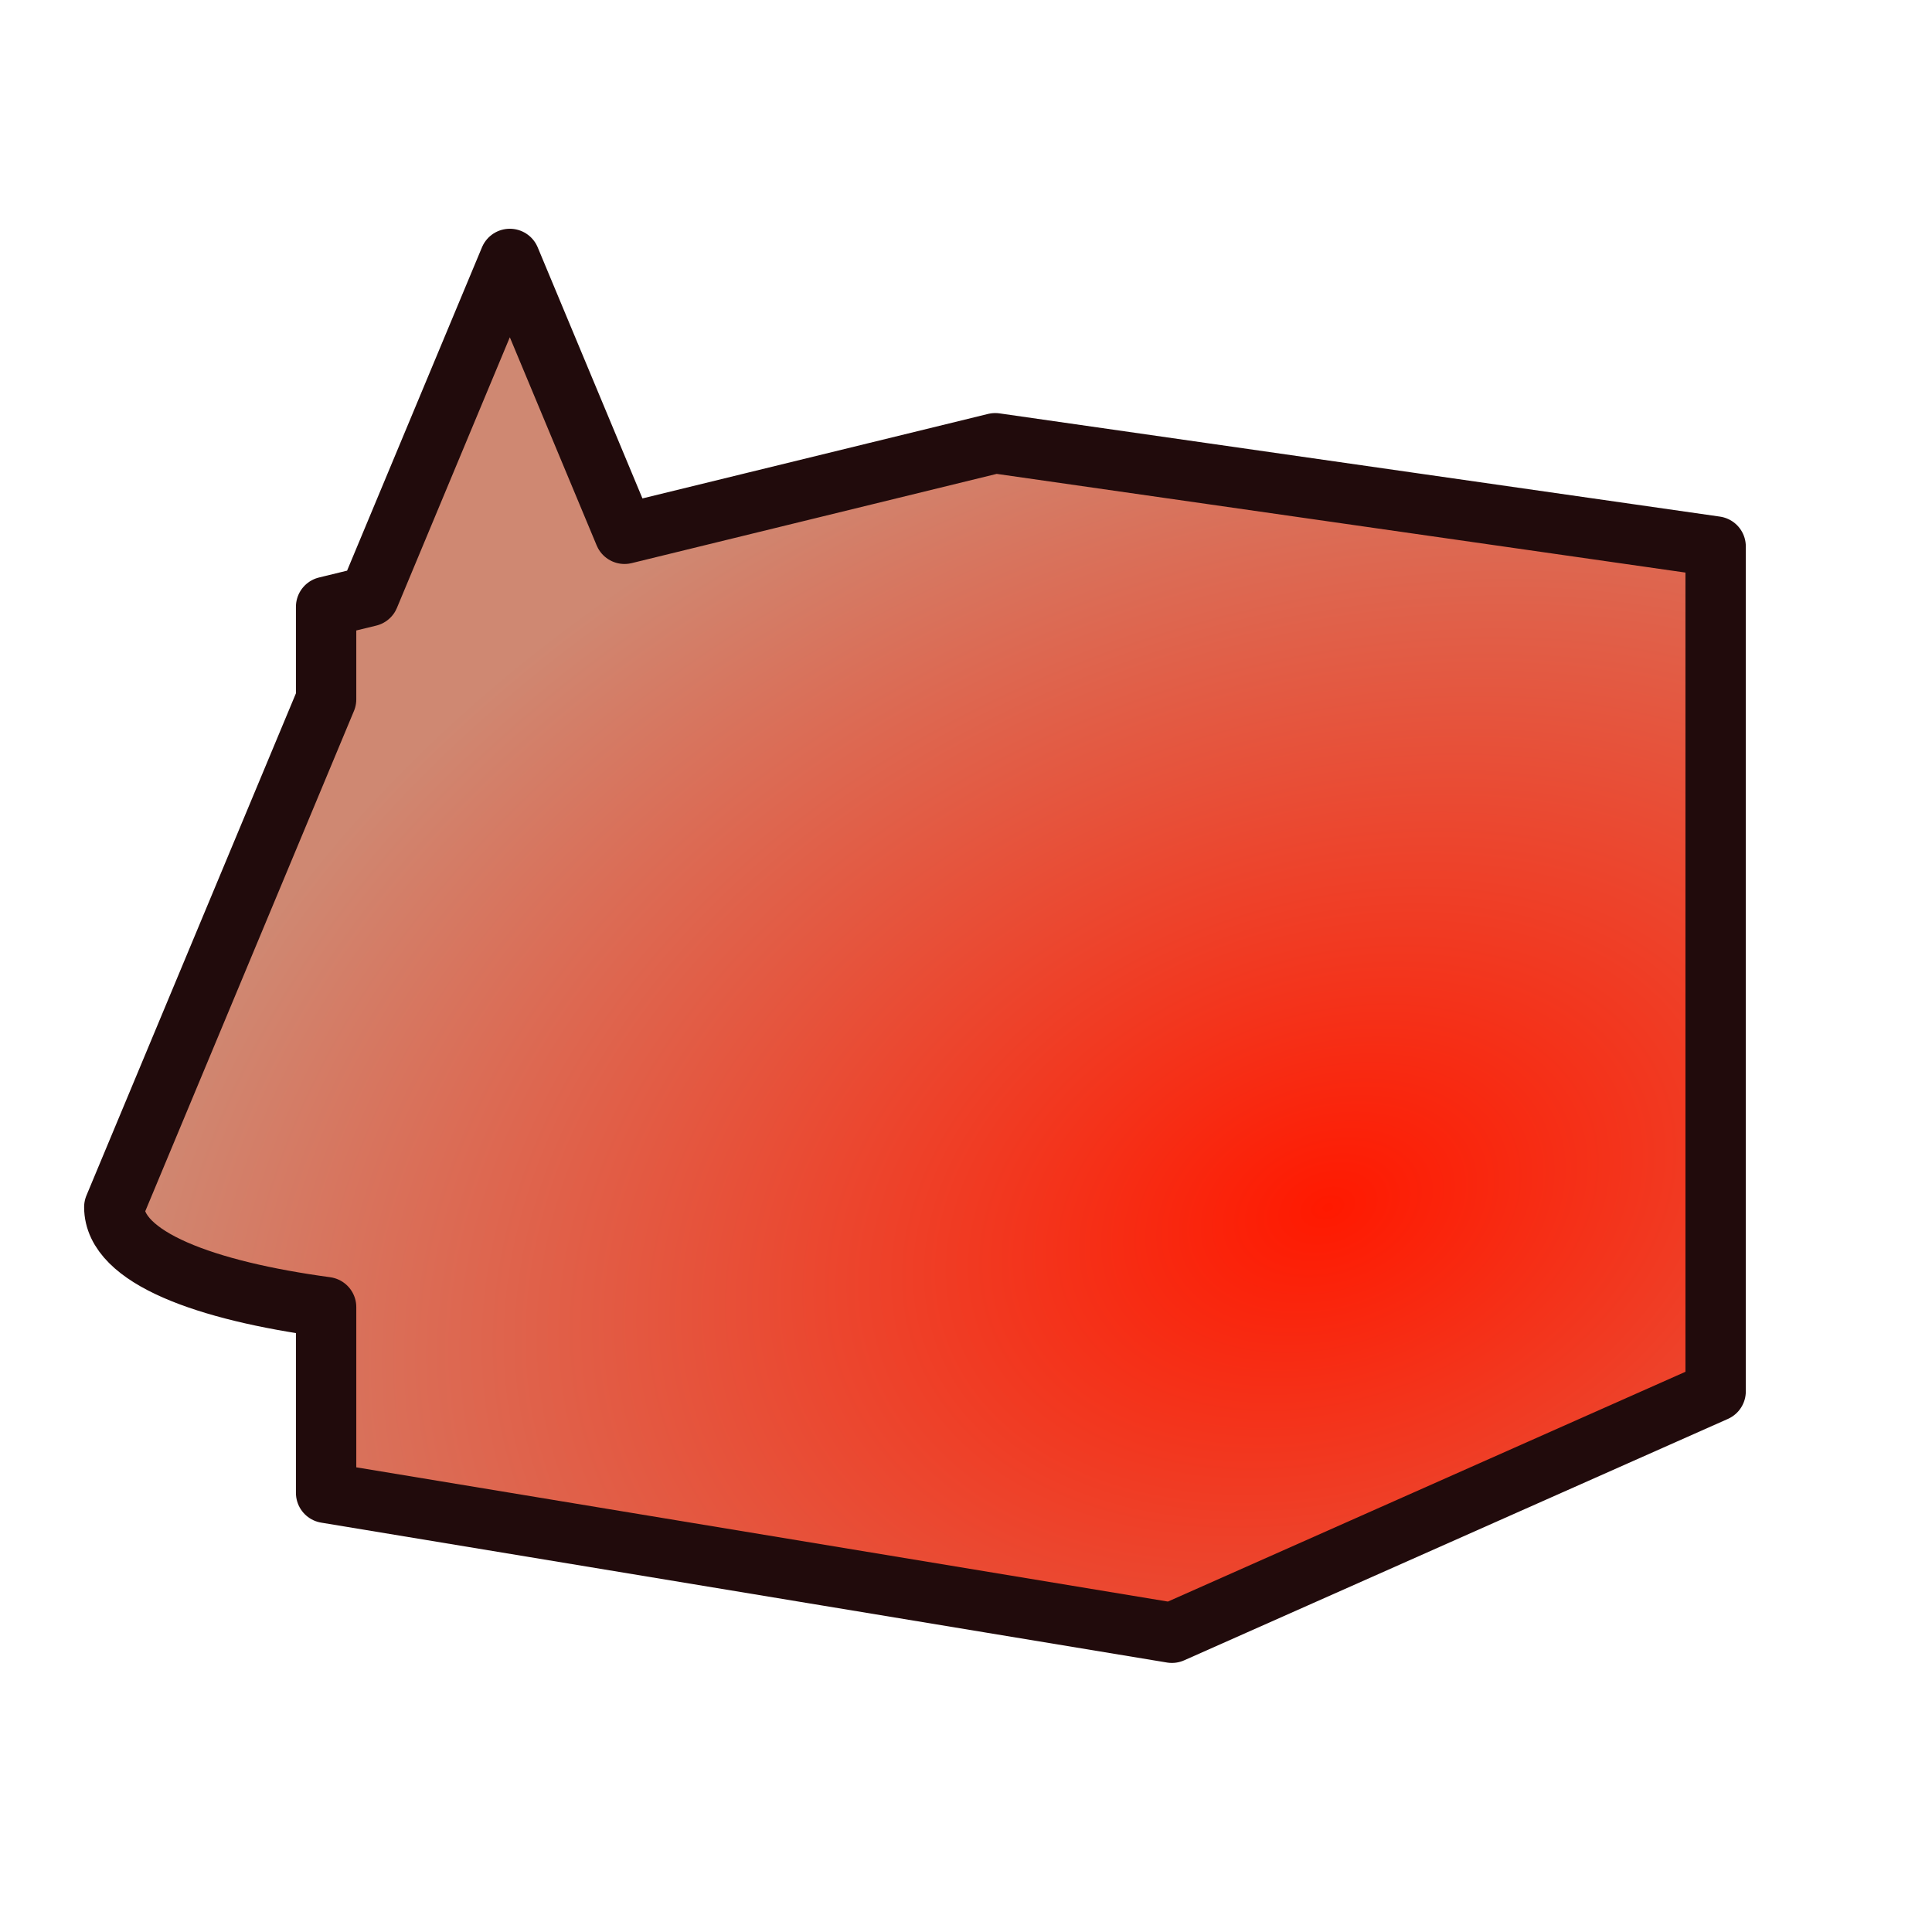 <?xml version="1.0" encoding="UTF-8" standalone="no"?>
<!-- Created with Inkscape (http://www.inkscape.org/) -->

<svg
   xmlns:dc="http://purl.org/dc/elements/1.1/"
   xmlns:cc="http://creativecommons.org/ns#"
   xmlns:rdf="http://www.w3.org/1999/02/22-rdf-syntax-ns#"
   xmlns:svg="http://www.w3.org/2000/svg"
   xmlns="http://www.w3.org/2000/svg"
   xmlns:xlink="http://www.w3.org/1999/xlink"
   xmlns:sodipodi="http://sodipodi.sourceforge.net/DTD/sodipodi-0.dtd"
   xmlns:inkscape="http://www.inkscape.org/namespaces/inkscape"
   width="64px"
   height="64px"
   id="svg2568"
   sodipodi:version="0.32"
   inkscape:version="0.92.3 (2405546, 2018-03-11)"
   sodipodi:docname="BIM_Glue.svg"
   inkscape:output_extension="org.inkscape.output.svg.inkscape"
   version="1.1">
  <defs
     id="defs2570">
    <linearGradient
       id="linearGradient875">
      <stop
         id="stop871"
         offset="0"
         style="stop-color:#ff1900;stop-opacity:1" />
      <stop
         id="stop873"
         offset="1"
         style="stop-color:#cf8872;stop-opacity:1" />
    </linearGradient>
    <linearGradient
       id="linearGradient3864">
      <stop
         id="stop3866"
         offset="0"
         style="stop-color:#71b2f8;stop-opacity:1;" />
      <stop
         id="stop3868"
         offset="1"
         style="stop-color:#002795;stop-opacity:1;" />
    </linearGradient>
    <linearGradient
       id="linearGradient3593">
      <stop
         style="stop-color:#c8e0f9;stop-opacity:1;"
         offset="0"
         id="stop3595" />
      <stop
         style="stop-color:#637dca;stop-opacity:1;"
         offset="1"
         id="stop3597" />
    </linearGradient>
    <inkscape:perspective
       sodipodi:type="inkscape:persp3d"
       inkscape:vp_x="0 : 32 : 1"
       inkscape:vp_y="0 : 1000 : 0"
       inkscape:vp_z="64 : 32 : 1"
       inkscape:persp3d-origin="32 : 21.333333 : 1"
       id="perspective2576" />
    <linearGradient
       id="linearGradient3143">
      <stop
         style="stop-color:#3465a4;stop-opacity:1"
         offset="0"
         id="stop3145" />
      <stop
         style="stop-color:#729fcf;stop-opacity:1"
         offset="1"
         id="stop3147" />
    </linearGradient>
    <linearGradient
       id="linearGradient3143-7">
      <stop
         style="stop-color:#729fcf;stop-opacity:1"
         offset="0"
         id="stop3145-0" />
      <stop
         style="stop-color:#204a87;stop-opacity:1"
         offset="1"
         id="stop3147-9" />
    </linearGradient>
    <radialGradient
       r="19.571"
       fy="26.282"
       fx="46.534"
       cy="26.282"
       cx="46.534"
       gradientUnits="userSpaceOnUse"
       id="radialGradient3090-3"
       xlink:href="#linearGradient3143-6"
       inkscape:collect="always"
       gradientTransform="matrix(1.149,1.848,-3.057,1.9,73.258,-112.102)" />
    <linearGradient
       id="linearGradient3143-6">
      <stop
         style="stop-color:#ffffff;stop-opacity:1"
         offset="0"
         id="stop3145-7" />
      <stop
         style="stop-color:#d3d7cf;stop-opacity:1"
         offset="1"
         id="stop3147-5" />
    </linearGradient>
    <radialGradient
       r="19.571"
       fy="26.282"
       fx="46.534"
       cy="26.282"
       cx="46.534"
       gradientUnits="userSpaceOnUse"
       id="radialGradient3090-5"
       xlink:href="#linearGradient3143-62"
       inkscape:collect="always"
       gradientTransform="matrix(1.149,1.848,-3.057,1.9,73.258,-112.102)" />
    <linearGradient
       id="linearGradient3143-62">
      <stop
         style="stop-color:#ffffff;stop-opacity:1"
         offset="0"
         id="stop3145-9" />
      <stop
         style="stop-color:#d3d7cf;stop-opacity:1"
         offset="1"
         id="stop3147-1" />
    </linearGradient>
    <radialGradient
       r="19.571"
       fy="30.181"
       fx="56.832"
       cy="30.181"
       cx="56.832"
       gradientUnits="userSpaceOnUse"
       id="radialGradient3090-36"
       xlink:href="#linearGradient3143"
       inkscape:collect="always"
       gradientTransform="matrix(-0.511,-0.613,0.251,-0.209,37.451,61.166)" />
    <radialGradient
       r="19.571"
       fy="30.181"
       fx="56.832"
       cy="30.181"
       cx="56.832"
       gradientUnits="userSpaceOnUse"
       id="radialGradient3090-6"
       xlink:href="#linearGradient3143"
       inkscape:collect="always"
       gradientTransform="matrix(-0.511,-0.613,0.251,-0.209,37.451,61.166)" />
    <radialGradient
       inkscape:collect="always"
       xlink:href="#linearGradient875"
       id="radialGradient875"
       gradientUnits="userSpaceOnUse"
       gradientTransform="matrix(-2.038,0.634,-0.409,-1.431,100.812,29.555)"
       cx="26.948"
       cy="4.633"
       fx="26.948"
       fy="4.633"
       r="19.571" />
    <inkscape:path-effect
       is_visible="true"
       id="path-effect4415"
       effect="spiro" />
    <linearGradient
       id="linearGradient4362">
      <stop
         style="stop-color:#faff2b;stop-opacity:1;"
         offset="0"
         id="stop4364" />
      <stop
         style="stop-color:#ffaa00;stop-opacity:1;"
         offset="1"
         id="stop4366" />
    </linearGradient>
    <linearGradient
       id="linearGradient4356">
      <stop
         style="stop-color:#000000;stop-opacity:1;"
         offset="0"
         id="stop4358" />
      <stop
         style="stop-color:#000000;stop-opacity:0;"
         offset="1"
         id="stop4360" />
    </linearGradient>
    <radialGradient
       gradientUnits="userSpaceOnUse"
       r="19.467"
       fy="28.87"
       fx="45.883"
       cy="28.87"
       cx="45.883"
       id="radialGradient3692"
       xlink:href="#linearGradient4362"
       inkscape:collect="always" />
    <radialGradient
       gradientTransform="matrix(0.974,0.225,-0.462,2.002,48.488,-127.999)"
       r="19.467"
       fy="97.37"
       fx="135.383"
       cy="97.37"
       cx="135.383"
       gradientUnits="userSpaceOnUse"
       id="radialGradient3703"
       xlink:href="#linearGradient4362"
       inkscape:collect="always" />
    <radialGradient
       gradientTransform="matrix(1.385,-0.051,0.037,0.999,-60.392,7.704)"
       r="19.467"
       fy="81.87"
       fx="148.883"
       cy="81.87"
       cx="148.883"
       gradientUnits="userSpaceOnUse"
       id="radialGradient3705"
       xlink:href="#linearGradient4362"
       inkscape:collect="always" />
    <inkscape:perspective
       id="perspective2868"
       inkscape:persp3d-origin="32 : 21.333333 : 1"
       inkscape:vp_z="64 : 32 : 1"
       inkscape:vp_y="0 : 1000 : 0"
       inkscape:vp_x="0 : 32 : 1"
       sodipodi:type="inkscape:persp3d" />
    <radialGradient
       gradientTransform="matrix(0.927,0.375,-0.745,1.843,97.364,-190.348)"
       r="19.467"
       fy="103.547"
       fx="271.967"
       cy="103.547"
       cx="271.967"
       gradientUnits="userSpaceOnUse"
       id="radialGradient3713"
       xlink:href="#linearGradient3377-1"
       inkscape:collect="always" />
    <linearGradient
       id="linearGradient3377-1">
      <stop
         style="stop-color:#c8ff43;stop-opacity:1;"
         offset="0"
         id="stop3379-5" />
      <stop
         style="stop-color:#04aa00;stop-opacity:1;"
         offset="1"
         id="stop3381-9" />
    </linearGradient>
    <radialGradient
       r="19.571"
       fy="-6.229"
       fx="109.479"
       cy="-6.229"
       cx="109.479"
       gradientTransform="matrix(0.704,0.973,-1.301,0.941,121.137,-67.561)"
       gradientUnits="userSpaceOnUse"
       id="radialGradient3784"
       xlink:href="#linearGradient3864"
       inkscape:collect="always" />
    <radialGradient
       inkscape:collect="always"
       xlink:href="#linearGradient3864"
       id="radialGradient3009"
       gradientUnits="userSpaceOnUse"
       gradientTransform="matrix(0.704,0.973,-1.301,0.941,121.137,-67.561)"
       cx="109.479"
       cy="-6.229"
       fx="109.479"
       fy="-6.229"
       r="19.571" />
    <linearGradient
       gradientUnits="userSpaceOnUse"
       y2="99.25"
       x2="317.44"
       y1="99.25"
       x1="259.614"
       id="linearGradient3784"
       xlink:href="#linearGradient4362"
       inkscape:collect="always" />
    <linearGradient
       y2="118.558"
       x2="298.46"
       y1="93.572"
       x1="276.575"
       gradientUnits="userSpaceOnUse"
       id="linearGradient3792"
       xlink:href="#linearGradient4362"
       inkscape:collect="always" />
    <radialGradient
       inkscape:collect="always"
       xlink:href="#linearGradient3011"
       id="radialGradient3062"
       gradientUnits="userSpaceOnUse"
       gradientTransform="matrix(-1.409,3.864,-0.976,-0.356,437.085,-816.22)"
       cx="225.938"
       cy="91.957"
       fx="225.938"
       fy="91.957"
       r="22" />
    <linearGradient
       inkscape:collect="always"
       id="linearGradient3011">
      <stop
         style="stop-color:#fce94f;stop-opacity:1"
         offset="0"
         id="stop3013" />
      <stop
         style="stop-color:#c4a000;stop-opacity:1"
         offset="1"
         id="stop3015" />
    </linearGradient>
    <radialGradient
       inkscape:collect="always"
       xlink:href="#linearGradient3011"
       id="radialGradient3086"
       gradientUnits="userSpaceOnUse"
       gradientTransform="matrix(-1.409,3.864,-0.976,-0.356,355.446,-815.808)"
       cx="225.938"
       cy="91.957"
       fx="225.938"
       fy="91.957"
       r="22" />
    <radialGradient
       r="22"
       fy="91.957"
       fx="225.938"
       cy="91.957"
       cx="225.938"
       gradientTransform="matrix(-1.409,3.864,-0.976,-0.356,355.446,-815.808)"
       gradientUnits="userSpaceOnUse"
       id="radialGradient3174"
       xlink:href="#linearGradient3011"
       inkscape:collect="always" />
    <radialGradient
       inkscape:collect="always"
       xlink:href="#linearGradient3143"
       id="radialGradient875-3"
       gradientUnits="userSpaceOnUse"
       gradientTransform="matrix(-1.073,-1.277,0.814,-0.684,20.343,125.644)"
       cx="49.033"
       cy="55.597"
       fx="49.033"
       fy="55.597"
       r="19.571" />
    <radialGradient
       inkscape:collect="always"
       xlink:href="#linearGradient3143"
       id="radialGradient875-0"
       gradientUnits="userSpaceOnUse"
       gradientTransform="matrix(-1.073,-1.277,0.814,-0.684,20.343,125.644)"
       cx="49.033"
       cy="55.597"
       fx="49.033"
       fy="55.597"
       r="19.571" />
    <radialGradient
       inkscape:collect="always"
       xlink:href="#linearGradient3143"
       id="radialGradient875-6"
       gradientUnits="userSpaceOnUse"
       gradientTransform="matrix(-1.073,-1.277,0.814,-0.684,20.343,125.644)"
       cx="49.033"
       cy="55.597"
       fx="49.033"
       fy="55.597"
       r="19.571" />
    <radialGradient
       inkscape:collect="always"
       xlink:href="#linearGradient3143"
       id="radialGradient1082-9"
       gradientUnits="userSpaceOnUse"
       gradientTransform="matrix(-0.117,-1.222,0.562,-0.051,22.27,75.548)"
       cx="37.255"
       cy="-19.368"
       fx="37.255"
       fy="-19.368"
       r="19.571" />
  </defs>
  <sodipodi:namedview
     id="base"
     pagecolor="#ffffff"
     bordercolor="#666666"
     borderopacity="1.0"
     inkscape:pageopacity="0.0"
     inkscape:pageshadow="2"
     inkscape:zoom="6.6796364"
     inkscape:cx="13.286155"
     inkscape:cy="27.441086"
     inkscape:current-layer="g3560"
     showgrid="true"
     inkscape:document-units="px"
     inkscape:grid-bbox="true"
     inkscape:window-width="1360"
     inkscape:window-height="739"
     inkscape:window-x="1920"
     inkscape:window-y="0"
     inkscape:window-maximized="1">
    <inkscape:grid
       type="xygrid"
       id="grid2996"
       empspacing="2"
       visible="true"
       enabled="true"
       snapvisiblegridlinesonly="true" />
  </sodipodi:namedview>
  <g
     id="layer1"
     inkscape:label="Layer 1"
     inkscape:groupmode="layer">
    <g
       id="g3560"
       transform="matrix(0.913,0,0,0.903,105.854,2.8)">
      <path
         style="opacity:1;vector-effect:none;fill:url(#radialGradient875);fill-opacity:1;stroke:#210b0c;stroke-width:1.998;stroke-linecap:butt;stroke-linejoin:round;stroke-miterlimit:4;stroke-dasharray:none;stroke-dashoffset:0;stroke-opacity:1;marker:none"
         d="M 16.908 8.578 L 12.248 19.76 L 10.826 20.107 L 10.826 23.174 L 3.814 40 C 3.814 41.679 6.848 42.774 10.826 43.314 L 10.826 49.471 L 38.826 54.107 L 56.826 46.107 L 56.826 18.107 L 32.977 14.686 L 20.705 17.689 L 16.908 8.578 z "
         transform="matrix(1.096,0,0,1.107,-115.974,-3.099)"
         id="path2993" />
    </g>
  </g>
</svg>
